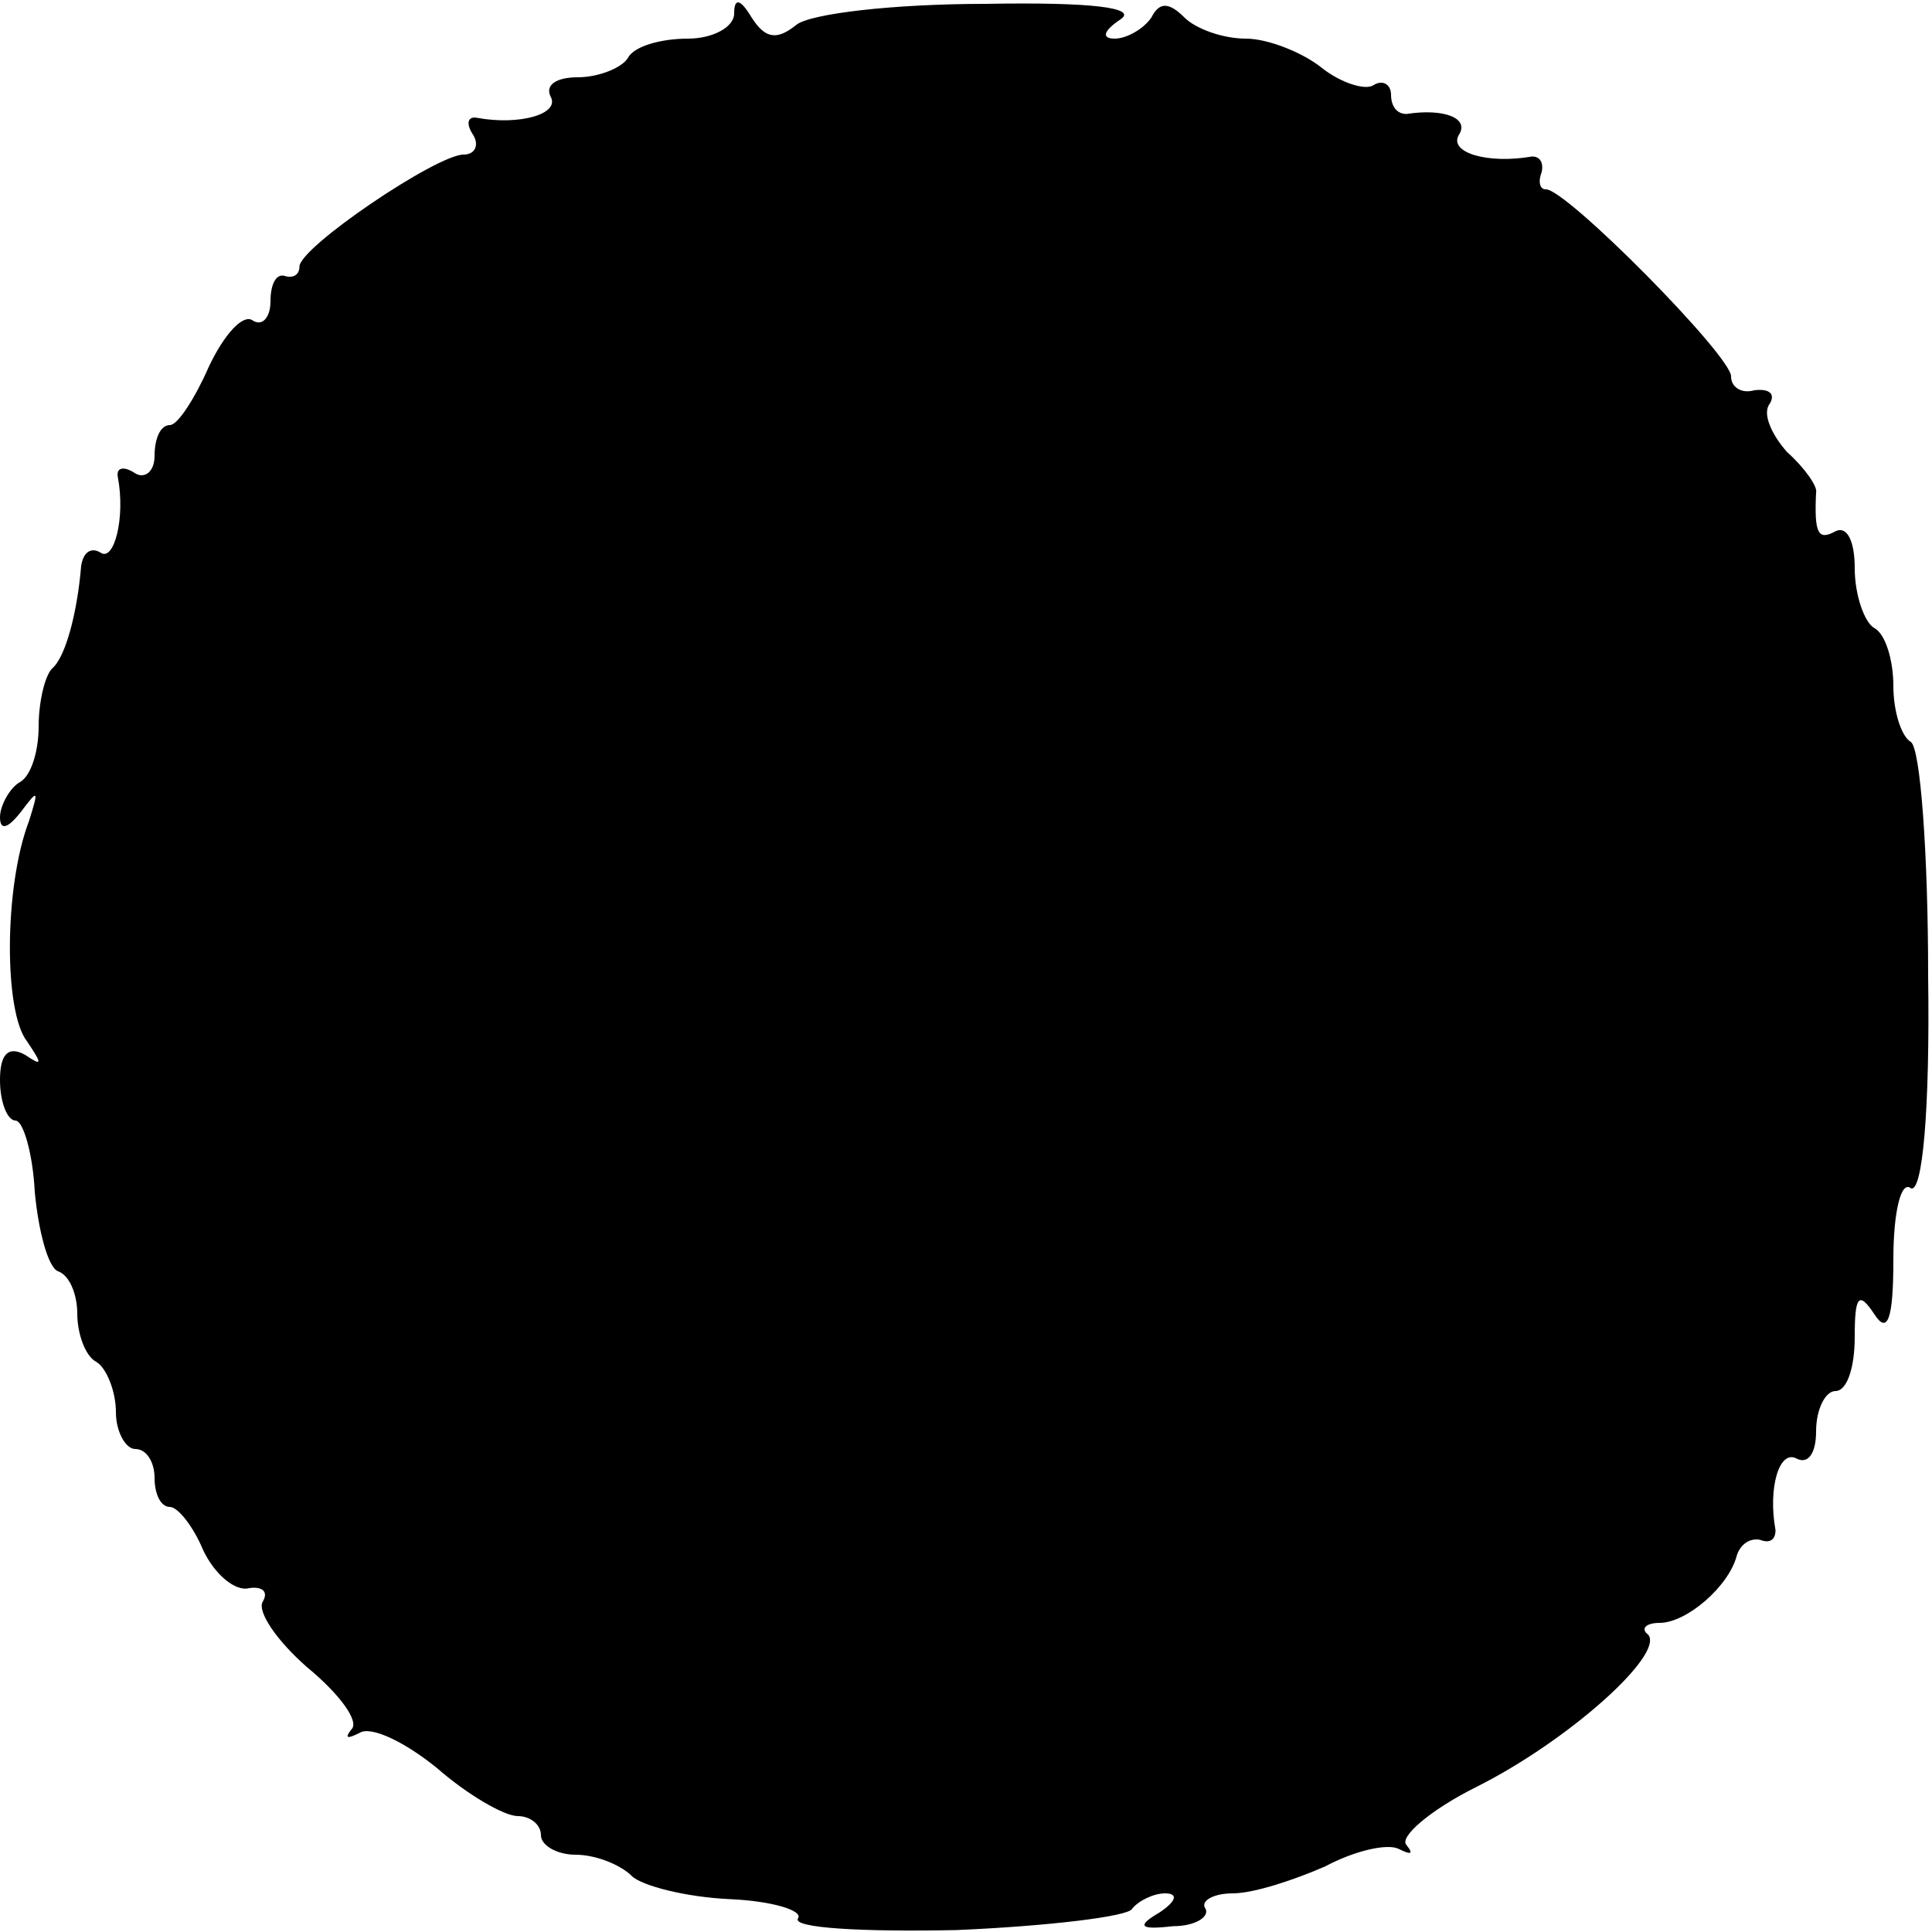 <?xml version="1.0" standalone="no"?>
<!DOCTYPE svg PUBLIC "-//W3C//DTD SVG 20010904//EN"
 "http://www.w3.org/TR/2001/REC-SVG-20010904/DTD/svg10.dtd">
<svg version="1.0" xmlns="http://www.w3.org/2000/svg"
 width="100pt" height="100pt" viewBox="0 0 100 100"
 preserveAspectRatio="xMidYMid meet">
<g transform="translate(0,100) scale(0.1,-0.1)"
fill="#000000" stroke="none">
<path d="M380 993 c0 -7 -11 -13 -24 -13 -14 0 -28 -4 -31 -10 -3 -5 -15 -10
-26 -10 -11 0 -17 -4 -14 -10 5 -9 -16 -15 -38 -11 -5 1 -6 -3 -2 -9 3 -5 1
-10 -5 -10 -14 0 -85 -48 -85 -58 0 -4 -3 -6 -7 -5 -5 2 -8 -4 -8 -13 0 -8 -4
-13 -9 -10 -5 4 -15 -7 -23 -24 -7 -16 -16 -30 -20 -30 -5 0 -8 -7 -8 -16 0
-8 -5 -12 -10 -9 -6 4 -10 3 -9 -2 4 -21 -2 -44 -9 -39 -5 3 -9 0 -10 -7 -2
-24 -8 -47 -15 -53 -4 -4 -7 -18 -7 -30 0 -13 -4 -26 -10 -29 -5 -3 -10 -12
-10 -18 0 -7 4 -6 11 3 9 12 9 11 4 -5 -13 -34 -13 -99 -1 -114 8 -12 8 -13
-1 -7 -9 5 -13 0 -13 -13 0 -12 4 -21 8 -21 4 0 9 -17 10 -37 2 -21 7 -39 12
-41 6 -2 10 -12 10 -22 0 -10 4 -22 10 -25 5 -3 10 -15 10 -26 0 -10 5 -19 10
-19 6 0 10 -7 10 -15 0 -8 3 -15 8 -15 4 0 12 -10 17 -22 6 -13 17 -22 24 -20
7 1 10 -2 7 -7 -3 -5 7 -20 23 -34 17 -14 27 -28 23 -32 -4 -5 -2 -5 4 -2 6 4
24 -5 40 -18 16 -14 35 -25 42 -25 6 0 12 -4 12 -10 0 -5 8 -10 18 -10 10 0
23 -5 29 -11 5 -5 28 -11 51 -12 22 -1 38 -6 35 -10 -3 -5 34 -7 82 -6 47 2
89 7 91 11 3 4 11 8 17 8 7 0 6 -4 -3 -10 -12 -7 -10 -9 7 -7 12 0 19 5 17 9
-3 4 4 8 14 8 11 0 32 7 48 14 15 8 32 12 38 9 6 -3 8 -3 4 2 -4 4 12 18 36
30 48 24 98 69 89 79 -4 3 -1 6 6 6 14 0 36 19 40 35 2 6 7 9 12 8 5 -2 8 0 8
5 -4 22 2 42 11 37 6 -3 10 3 10 14 0 12 5 21 10 21 6 0 10 12 10 28 0 21 2
24 10 12 7 -11 10 -3 10 28 0 25 4 41 9 37 6 -3 10 40 9 110 0 63 -4 118 -9
121 -5 3 -9 16 -9 29 0 13 -4 27 -10 30 -5 3 -10 17 -10 31 0 14 -4 22 -10 19
-9 -5 -11 -1 -10 20 1 3 -6 13 -15 21 -8 9 -13 20 -9 25 3 5 0 8 -8 7 -7 -2
-12 2 -12 7 1 10 -86 98 -96 97 -3 0 -4 4 -2 9 1 5 -1 8 -5 8 -23 -4 -43 2
-38 11 6 9 -8 14 -27 11 -5 0 -8 4 -8 10 0 5 -4 8 -9 5 -4 -3 -17 1 -27 9 -10
8 -28 15 -39 15 -12 0 -26 5 -32 11 -8 8 -13 8 -17 0 -4 -6 -13 -11 -19 -11
-7 0 -6 4 3 10 9 6 -15 9 -70 8 -47 0 -91 -5 -98 -11 -10 -8 -16 -7 -23 4 -6
10 -9 10 -9 2z"/>
</g>
</svg>

